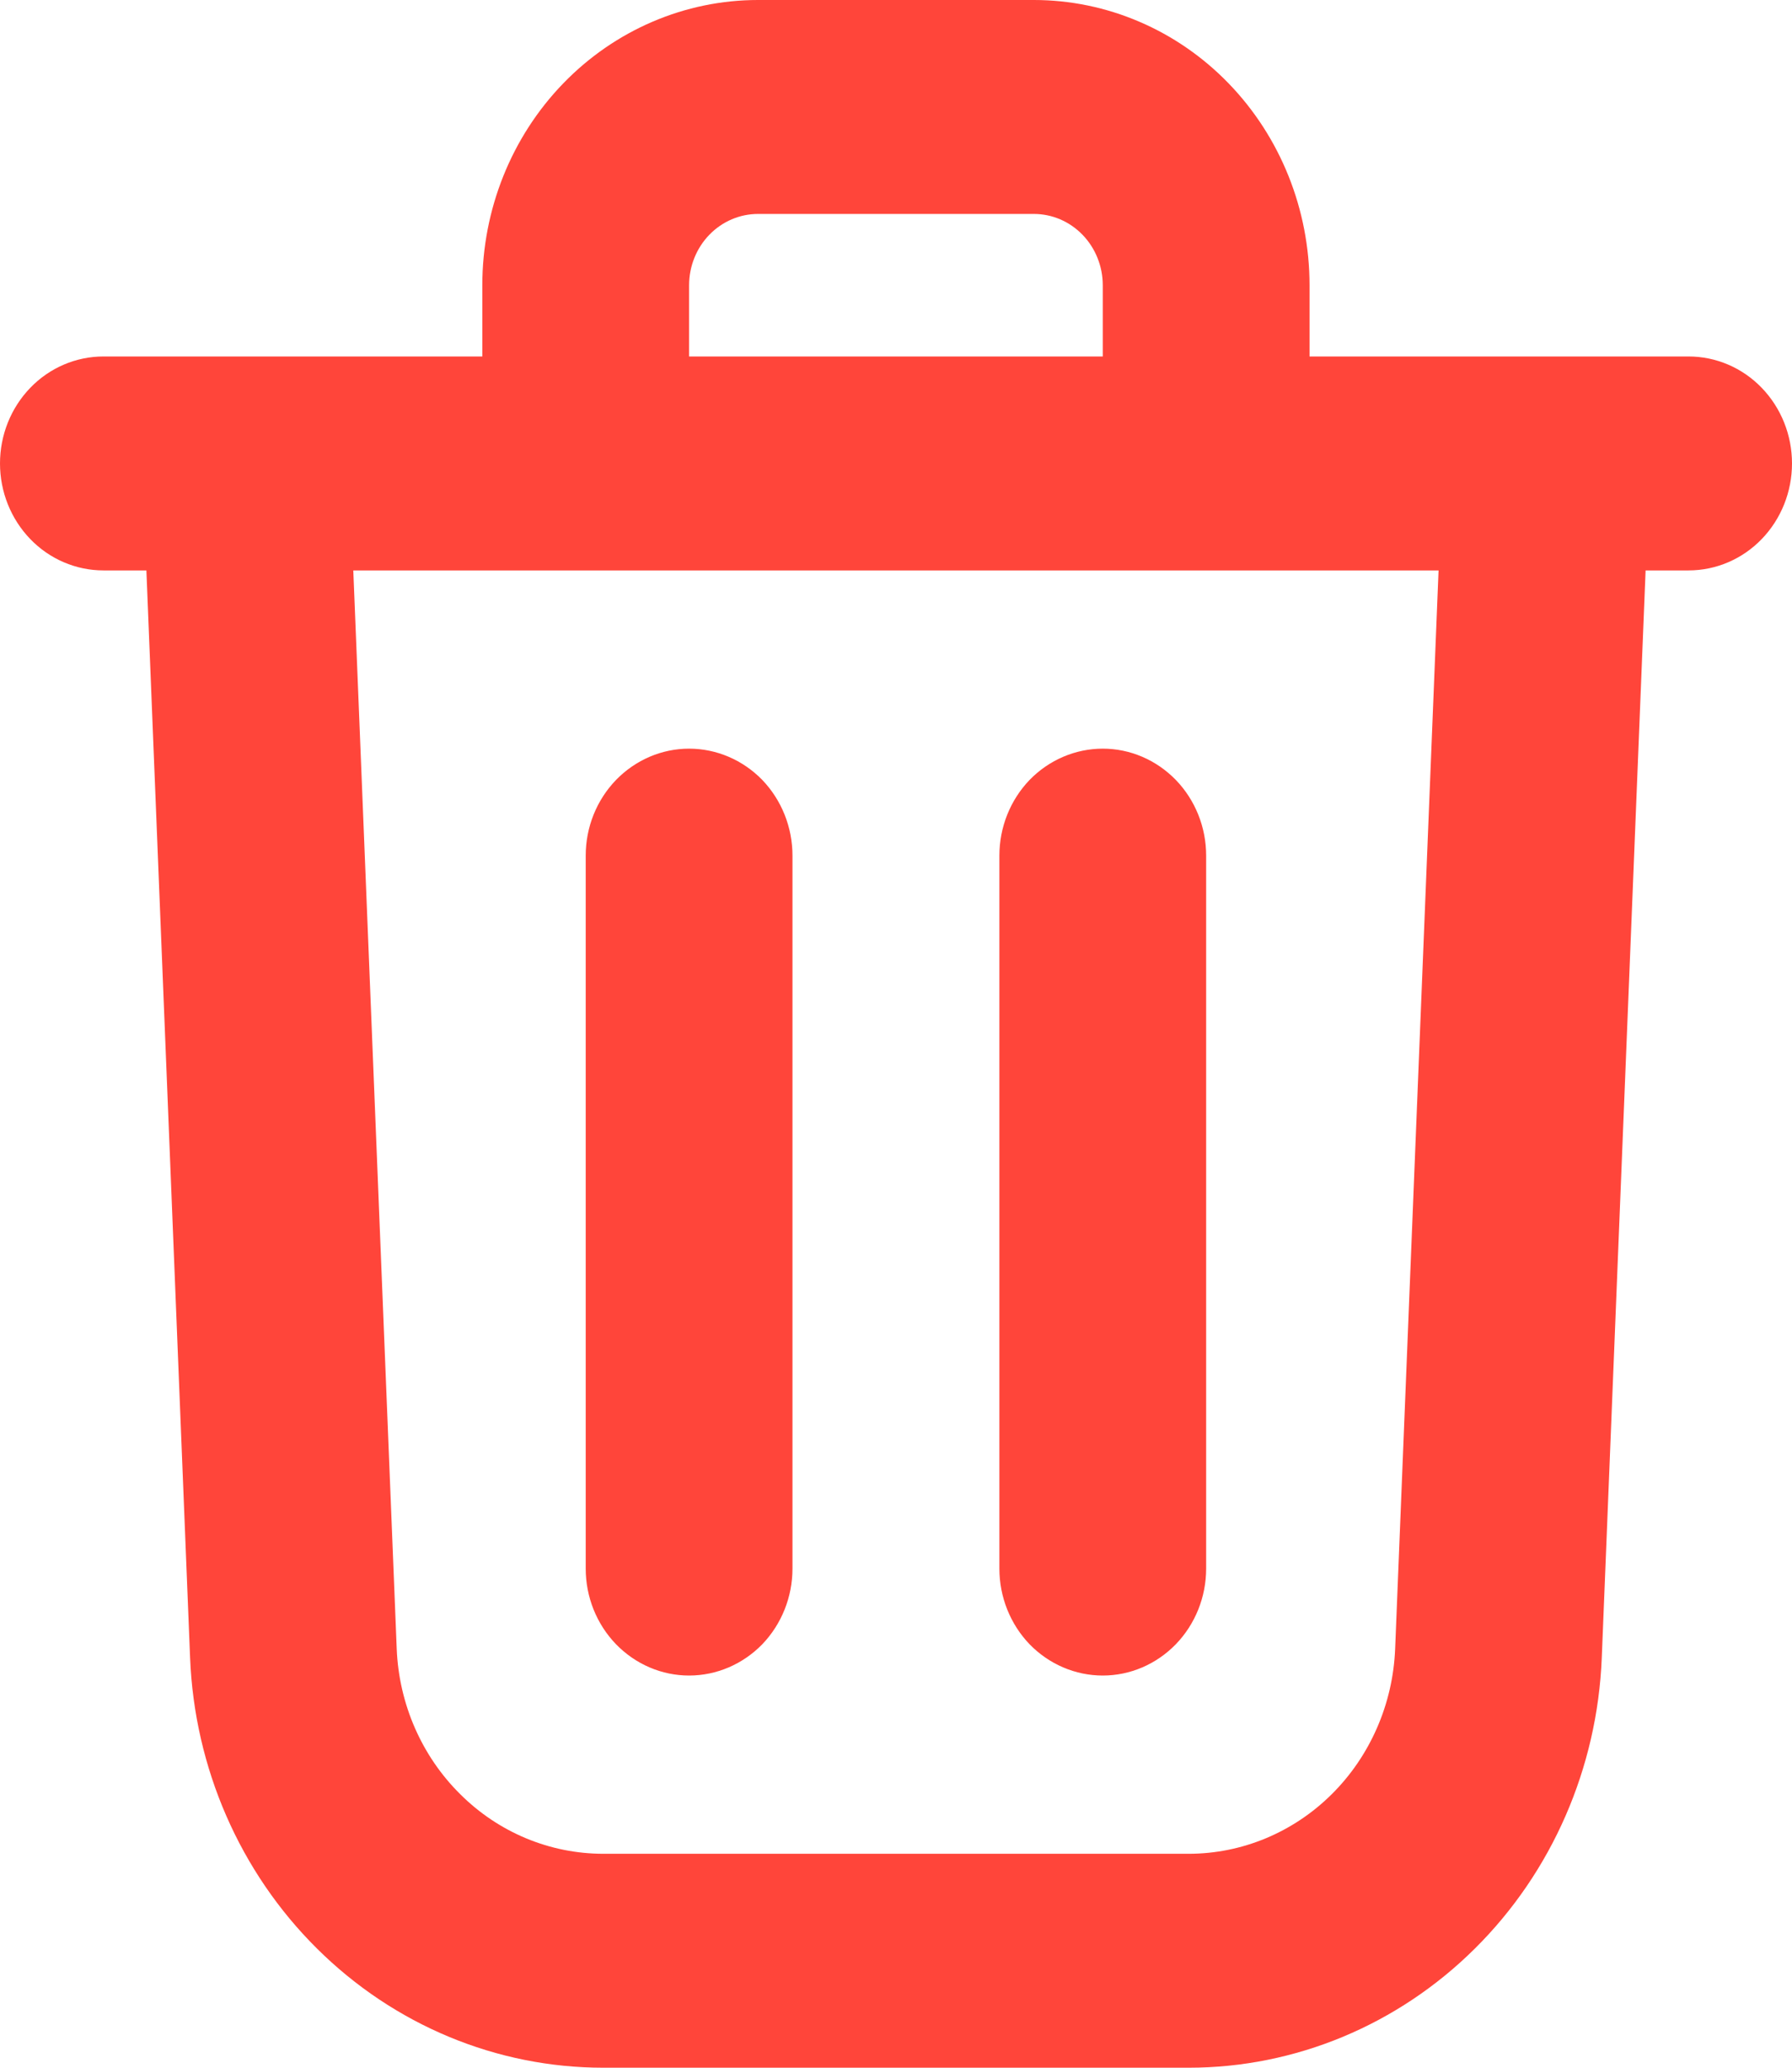 <svg xmlns="http://www.w3.org/2000/svg" width="13" height="15" viewBox="0 0 13 15" fill="none">
  <path fill-rule="evenodd" clip-rule="evenodd" d="M7.5 1.552H5.499C5.367 1.552 5.24 1.606 5.146 1.703C5.052 1.8 4.999 1.932 4.999 2.069V2.586H8V2.069C8 1.932 7.947 1.8 7.853 1.703C7.759 1.606 7.632 1.552 7.5 1.552ZM9.5 2.586V2.069C9.5 1.52 9.289 0.994 8.914 0.606C8.539 0.218 8.03 0 7.5 0H5.499C4.969 0 4.46 0.218 4.085 0.606C3.71 0.994 3.499 1.52 3.499 2.069V2.586H0.75C0.551 2.586 0.36 2.668 0.22 2.813C0.079 2.959 0 3.156 0 3.362C0 3.568 0.079 3.765 0.22 3.911C0.36 4.056 0.551 4.138 0.75 4.138H1.062L1.379 12.026C1.411 12.826 1.741 13.582 2.3 14.136C2.859 14.691 3.603 15 4.377 15H8.623C9.397 15 10.141 14.69 10.699 14.136C11.258 13.582 11.588 12.826 11.62 12.026L11.938 4.138H12.25C12.449 4.138 12.64 4.056 12.78 3.911C12.921 3.765 13 3.568 13 3.362C13 3.156 12.921 2.959 12.78 2.813C12.64 2.668 12.449 2.586 12.25 2.586H9.5ZM10.436 4.138H2.563L2.878 11.961C2.894 12.361 3.059 12.739 3.339 13.016C3.618 13.294 3.99 13.448 4.377 13.448H8.623C9.01 13.448 9.382 13.293 9.661 13.016C9.94 12.739 10.105 12.361 10.121 11.961L10.436 4.138ZM4.249 6.207V11.379C4.249 11.585 4.328 11.782 4.469 11.928C4.61 12.073 4.8 12.155 4.999 12.155C5.198 12.155 5.389 12.073 5.53 11.928C5.67 11.782 5.749 11.585 5.749 11.379V6.207C5.749 6.001 5.67 5.804 5.53 5.658C5.389 5.513 5.198 5.431 4.999 5.431C4.8 5.431 4.61 5.513 4.469 5.658C4.328 5.804 4.249 6.001 4.249 6.207ZM8 5.431C8.199 5.431 8.389 5.513 8.53 5.658C8.671 5.804 8.75 6.001 8.75 6.207V11.379C8.75 11.585 8.671 11.782 8.53 11.928C8.389 12.073 8.199 12.155 8 12.155C7.801 12.155 7.61 12.073 7.469 11.928C7.329 11.782 7.25 11.585 7.25 11.379V6.207C7.25 6.001 7.329 5.804 7.469 5.658C7.61 5.513 7.801 5.431 8 5.431Z" fill="#FF453A"/>
</svg>
